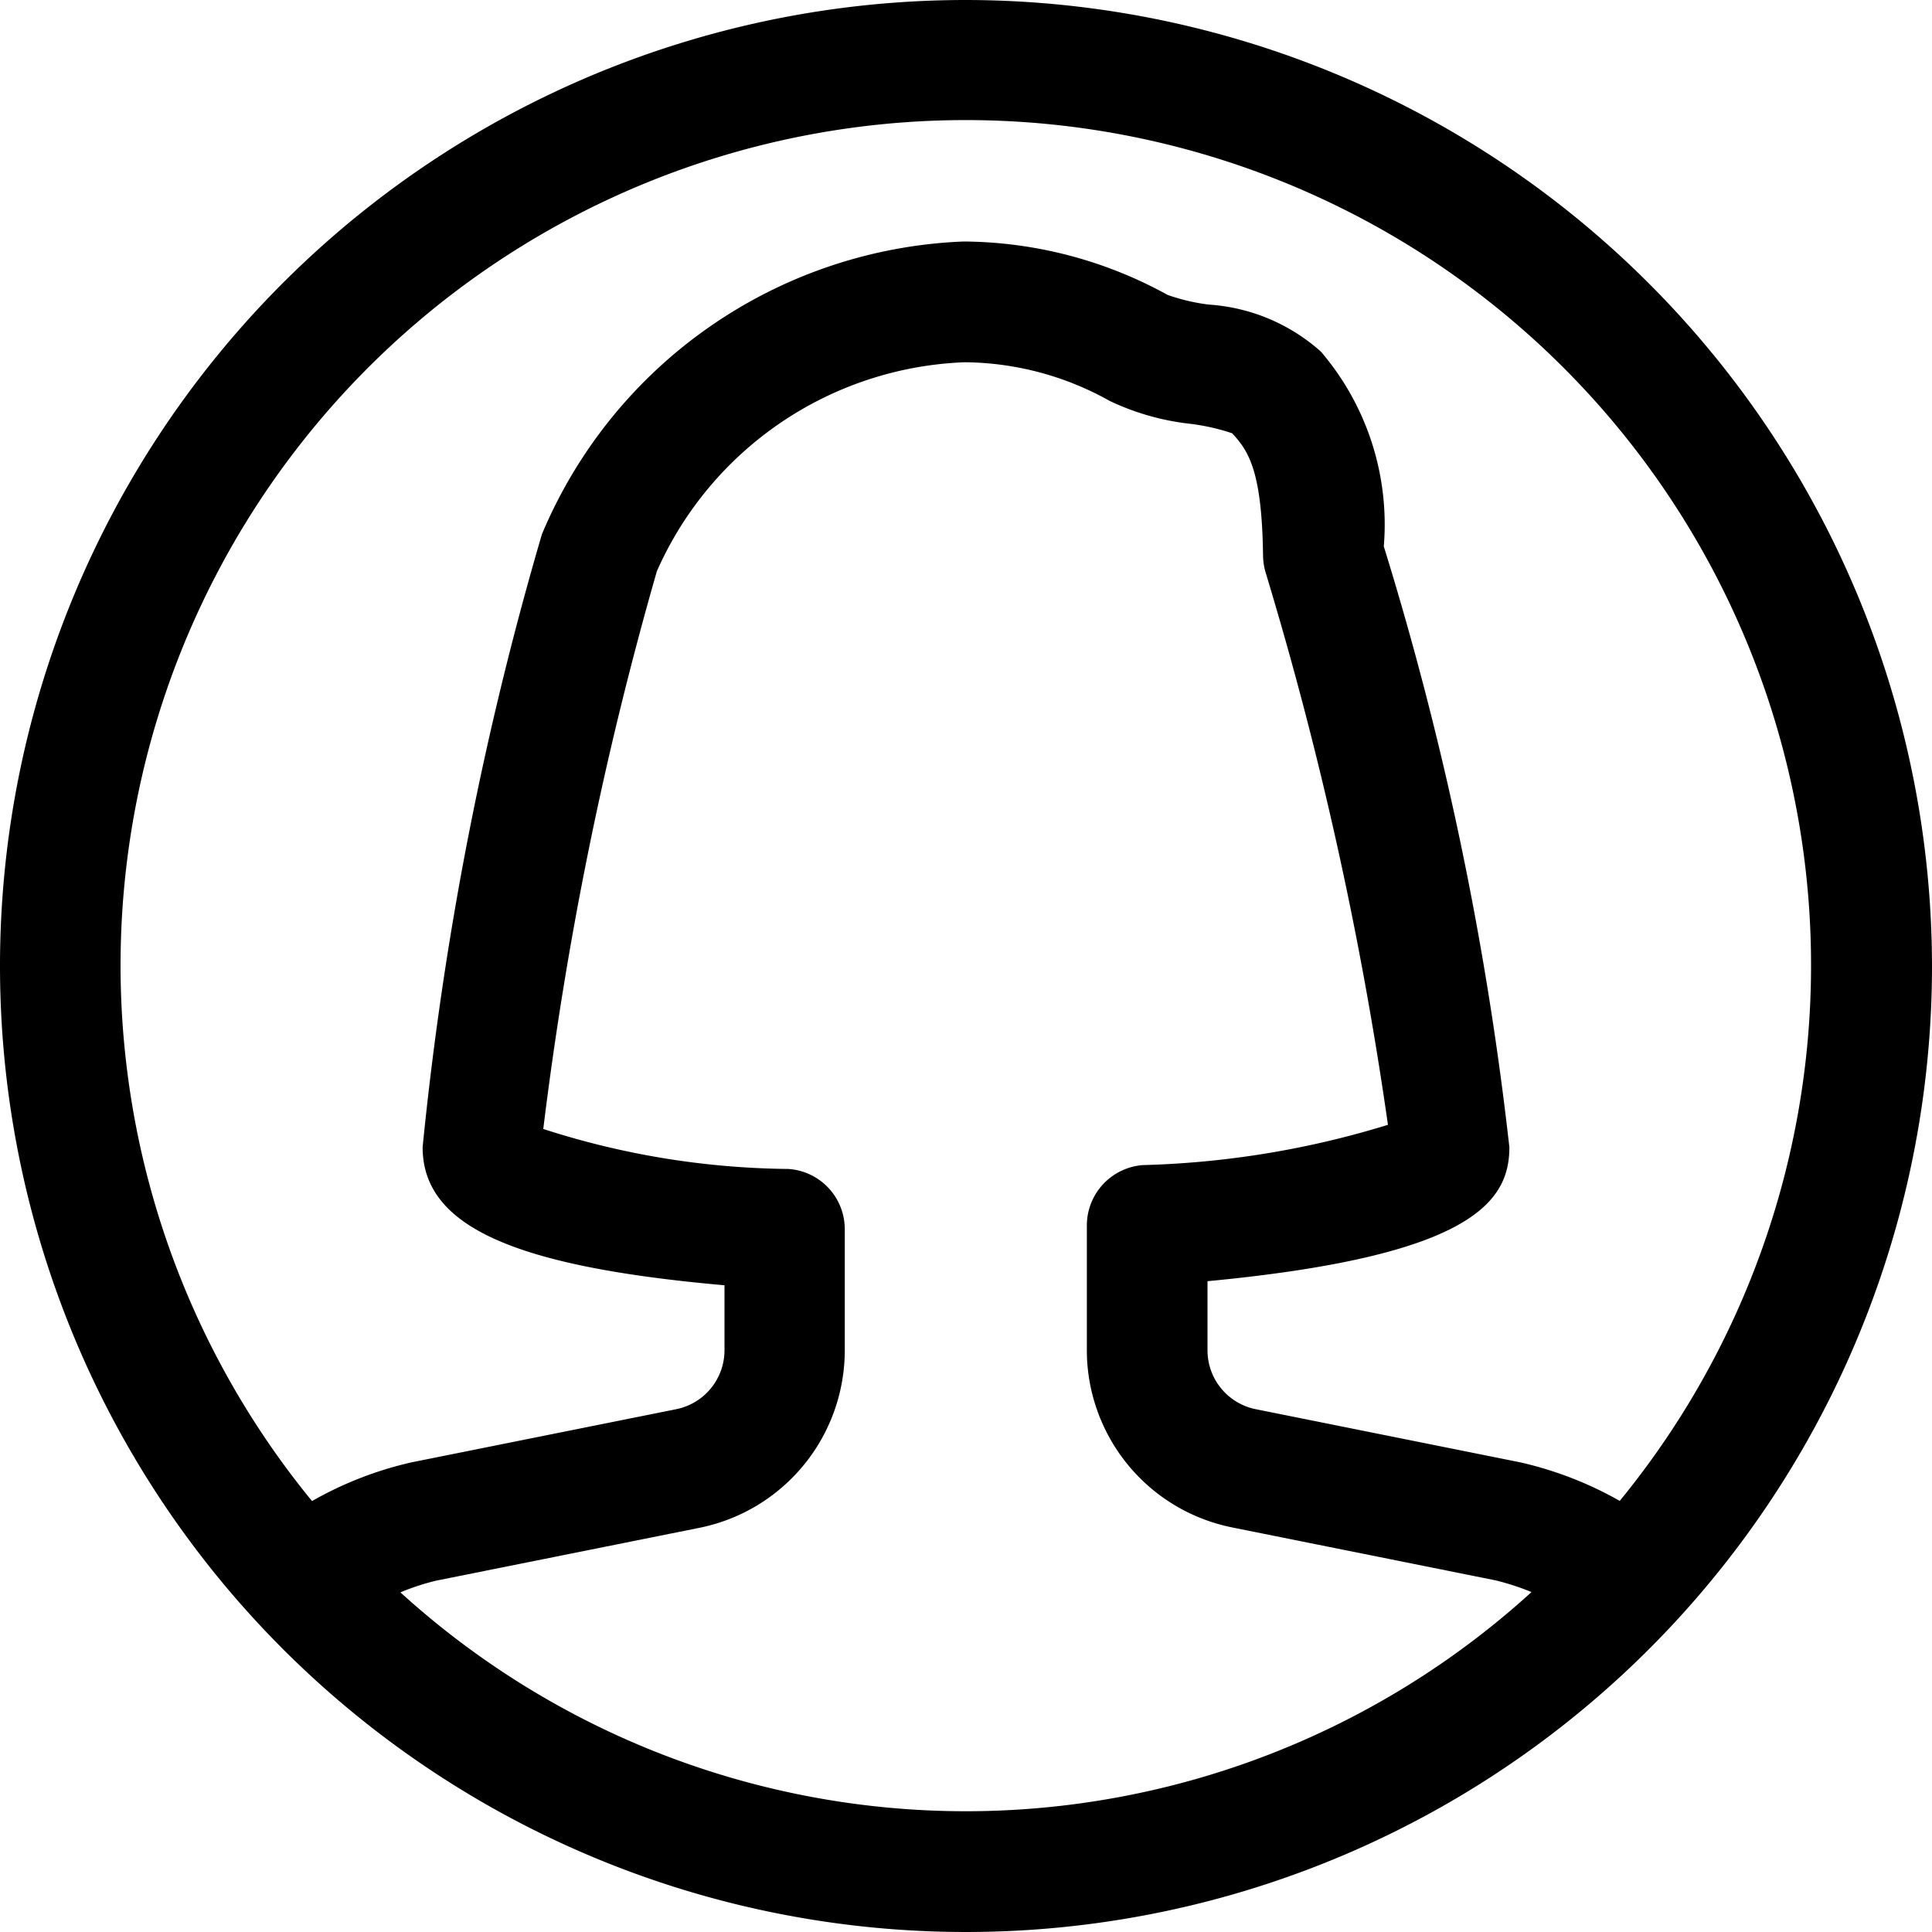 <svg id="Group_41" data-name="Group 41" xmlns="http://www.w3.org/2000/svg" width="20" height="20" viewBox="0 0 20 20">
  <path id="Path_40" data-name="Path 40" d="M10,0A10,10,0,1,0,20,10,10.012,10.012,0,0,0,10,0Zm0,18.75a8.7,8.7,0,0,1-5.855-2.266,2.493,2.493,0,0,1,.365-.12l2.735-.549a1.875,1.875,0,0,0,1.5-1.84v-1.25a.625.625,0,0,0-.585-.624,8.468,8.468,0,0,1-2.536-.414A37.385,37.385,0,0,1,6.8,5.913,3.634,3.634,0,0,1,9.987,3.75a3.116,3.116,0,0,1,1.5.4,2.6,2.6,0,0,0,.815.235,2.211,2.211,0,0,1,.453.1c.175.188.309.4.32,1.27a.642.642,0,0,0,.026.169,38.4,38.4,0,0,1,1.267,5.72,9.431,9.431,0,0,1-2.537.417.627.627,0,0,0-.58.625v1.287a1.873,1.873,0,0,0,1.5,1.838l2.732.549a2.631,2.631,0,0,1,.371.121A8.7,8.7,0,0,1,10,18.75Zm6.769-3.212a3.779,3.779,0,0,0-1.032-.4L13,14.588a.622.622,0,0,1-.5-.613v-.712c2.731-.26,3.125-.819,3.125-1.387a33.768,33.768,0,0,0-1.3-6.22,2.753,2.753,0,0,0-.651-2.016,1.933,1.933,0,0,0-1.161-.487,2.02,2.02,0,0,1-.426-.1A4.425,4.425,0,0,0,9.974,2.5,4.946,4.946,0,0,0,5.61,5.53a34.787,34.787,0,0,0-1.235,6.345c0,.809.914,1.235,3.125,1.43v.671a.623.623,0,0,1-.5.612l-2.744.551a3.759,3.759,0,0,0-1.026.4,8.75,8.75,0,1,1,13.536,0Z"/>
</svg>
